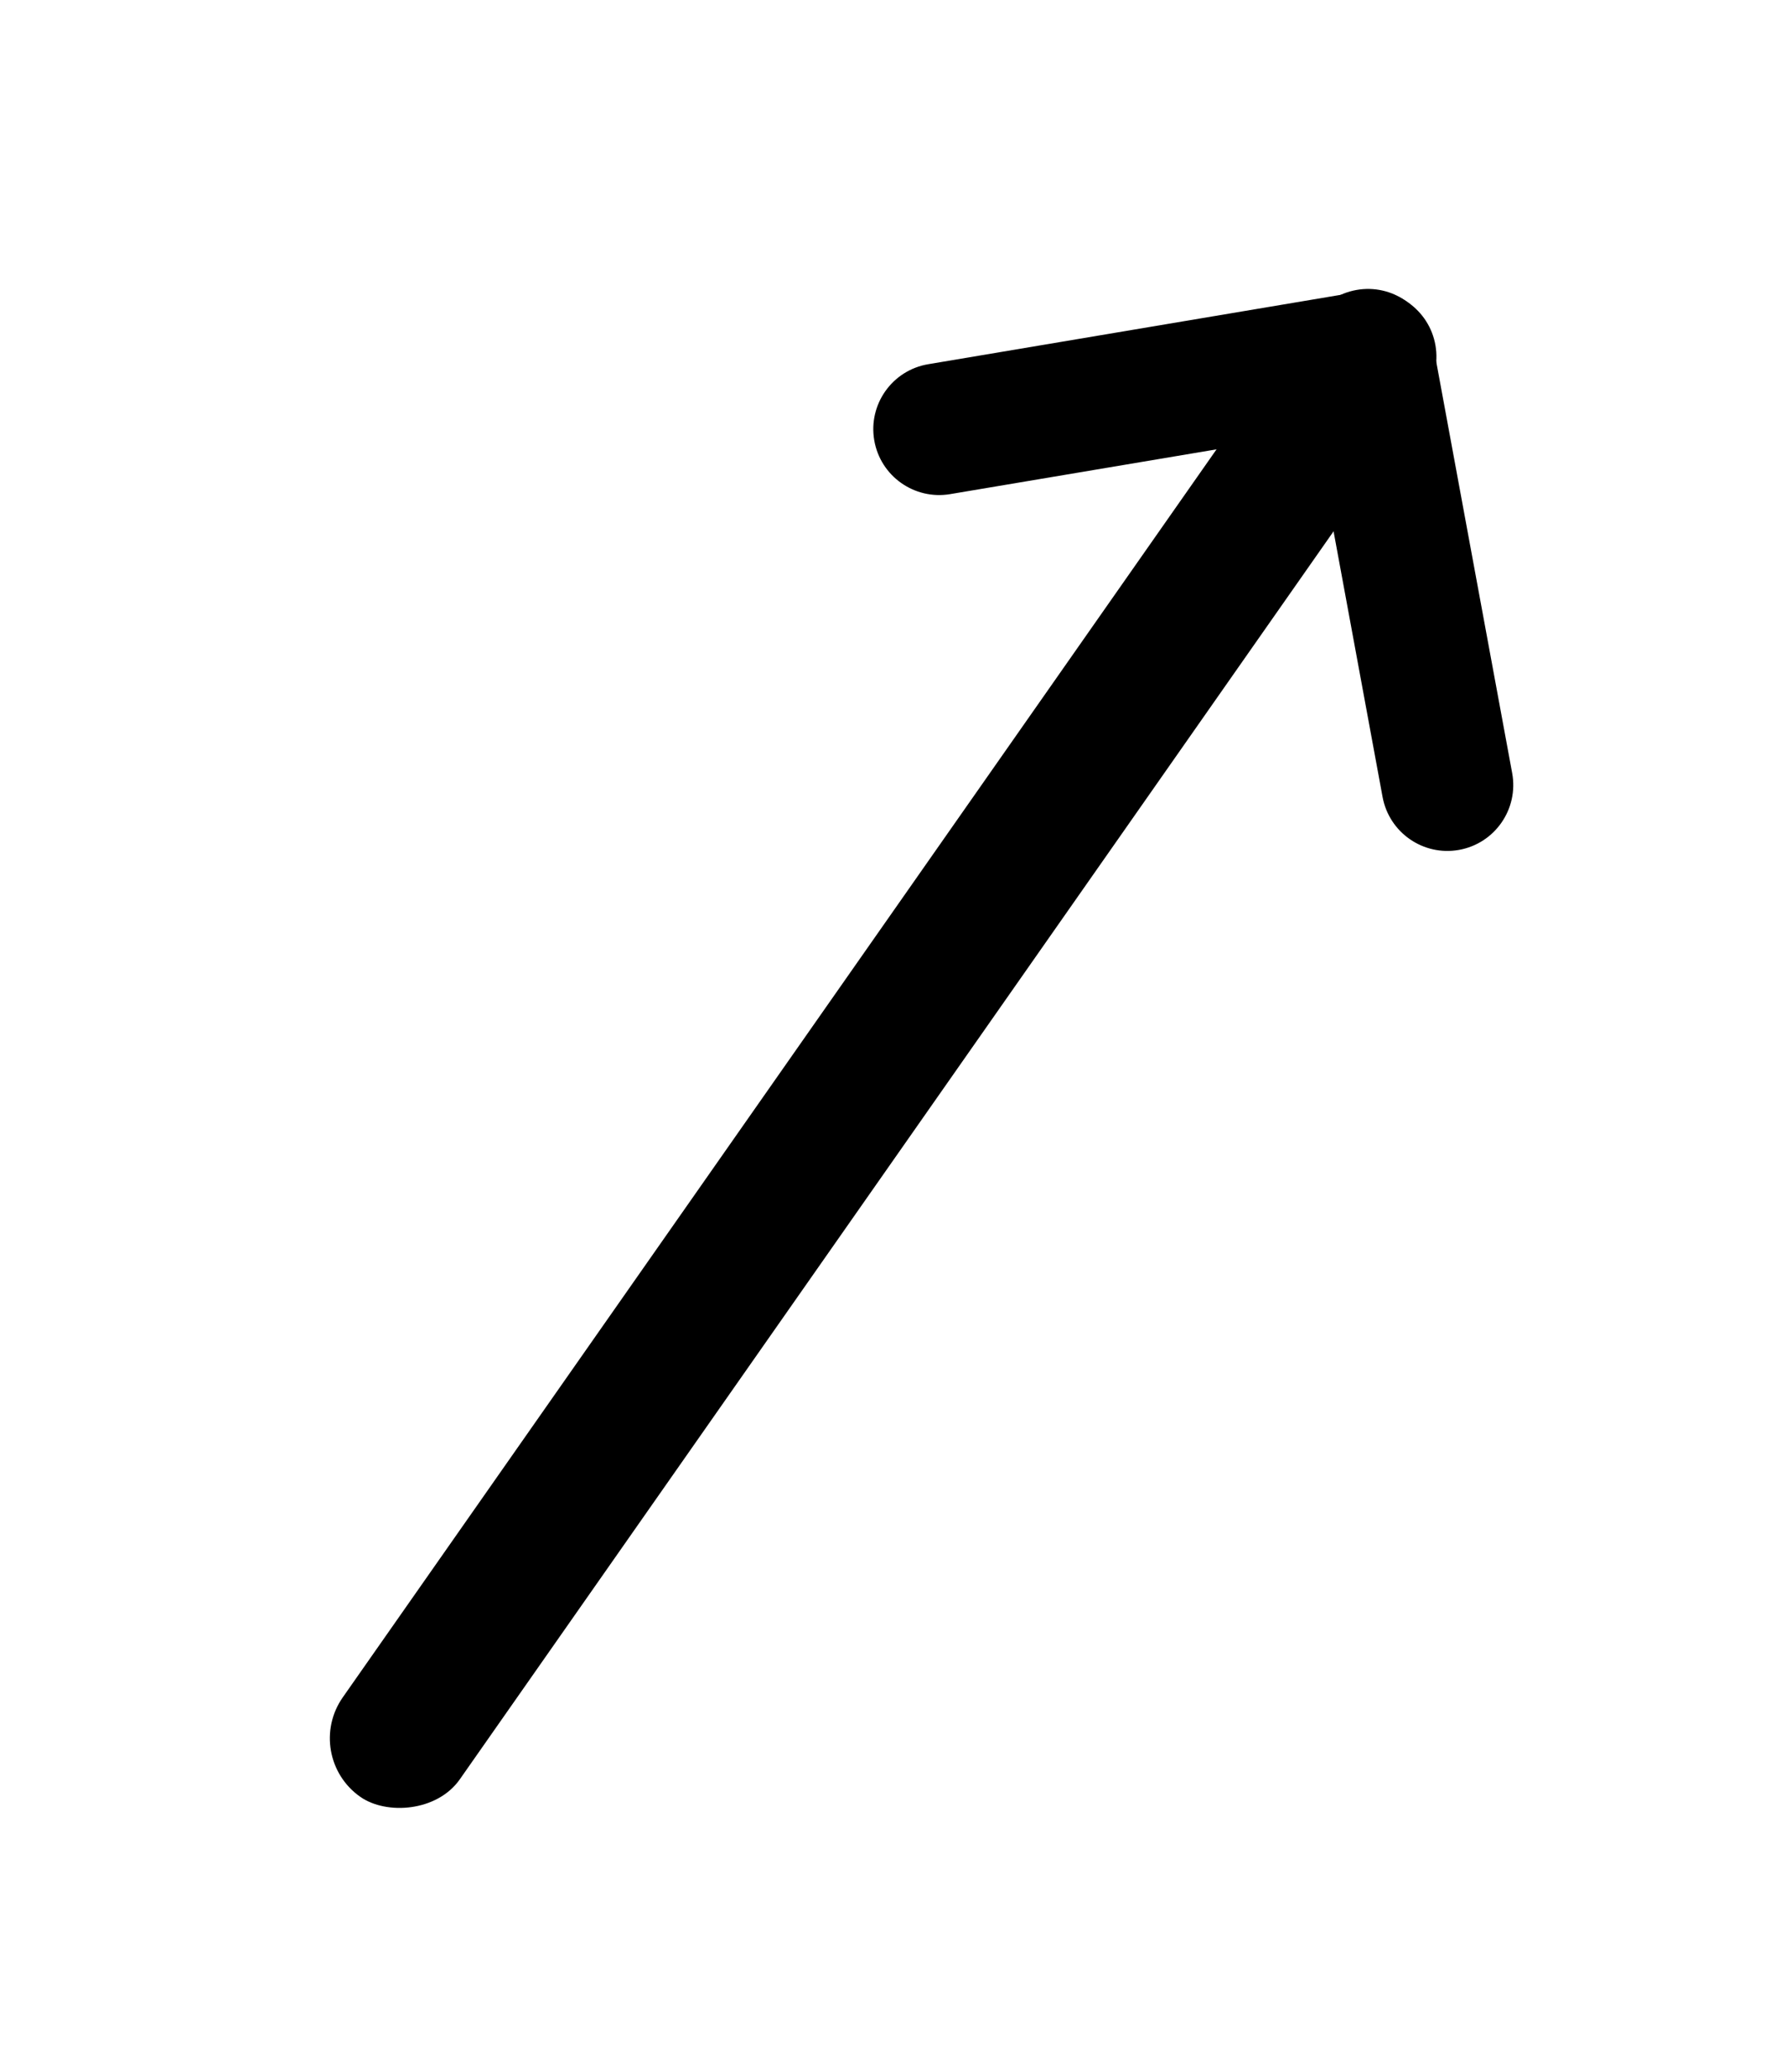 <svg width="50" height="58" viewBox="0 0 50 58" fill="none" xmlns="http://www.w3.org/2000/svg">
<rect x="8.449" y="49.151" width="50" height="4" rx="2" transform="rotate(-55 8.449 49.151)" fill="currentColor"/>
<path fill-rule="evenodd" clip-rule="evenodd" d="M24.476 12.33C24.3 11.322 24.978 10.364 25.987 10.195L38.064 8.164C39.064 7.996 40.012 8.667 40.186 9.666C40.362 10.674 39.684 11.632 38.675 11.802L26.599 13.832C25.599 14 24.65 13.329 24.476 12.33Z" fill="currentColor"/>
<path fill-rule="evenodd" clip-rule="evenodd" d="M40.844 23.791C39.845 23.969 38.891 23.307 38.706 22.31L36.484 10.267C36.298 9.261 36.967 8.296 37.974 8.117C38.972 7.939 39.927 8.6 40.111 9.598L42.334 21.64C42.519 22.646 41.851 23.611 40.844 23.791Z" fill="currentColor"/>
</svg>

